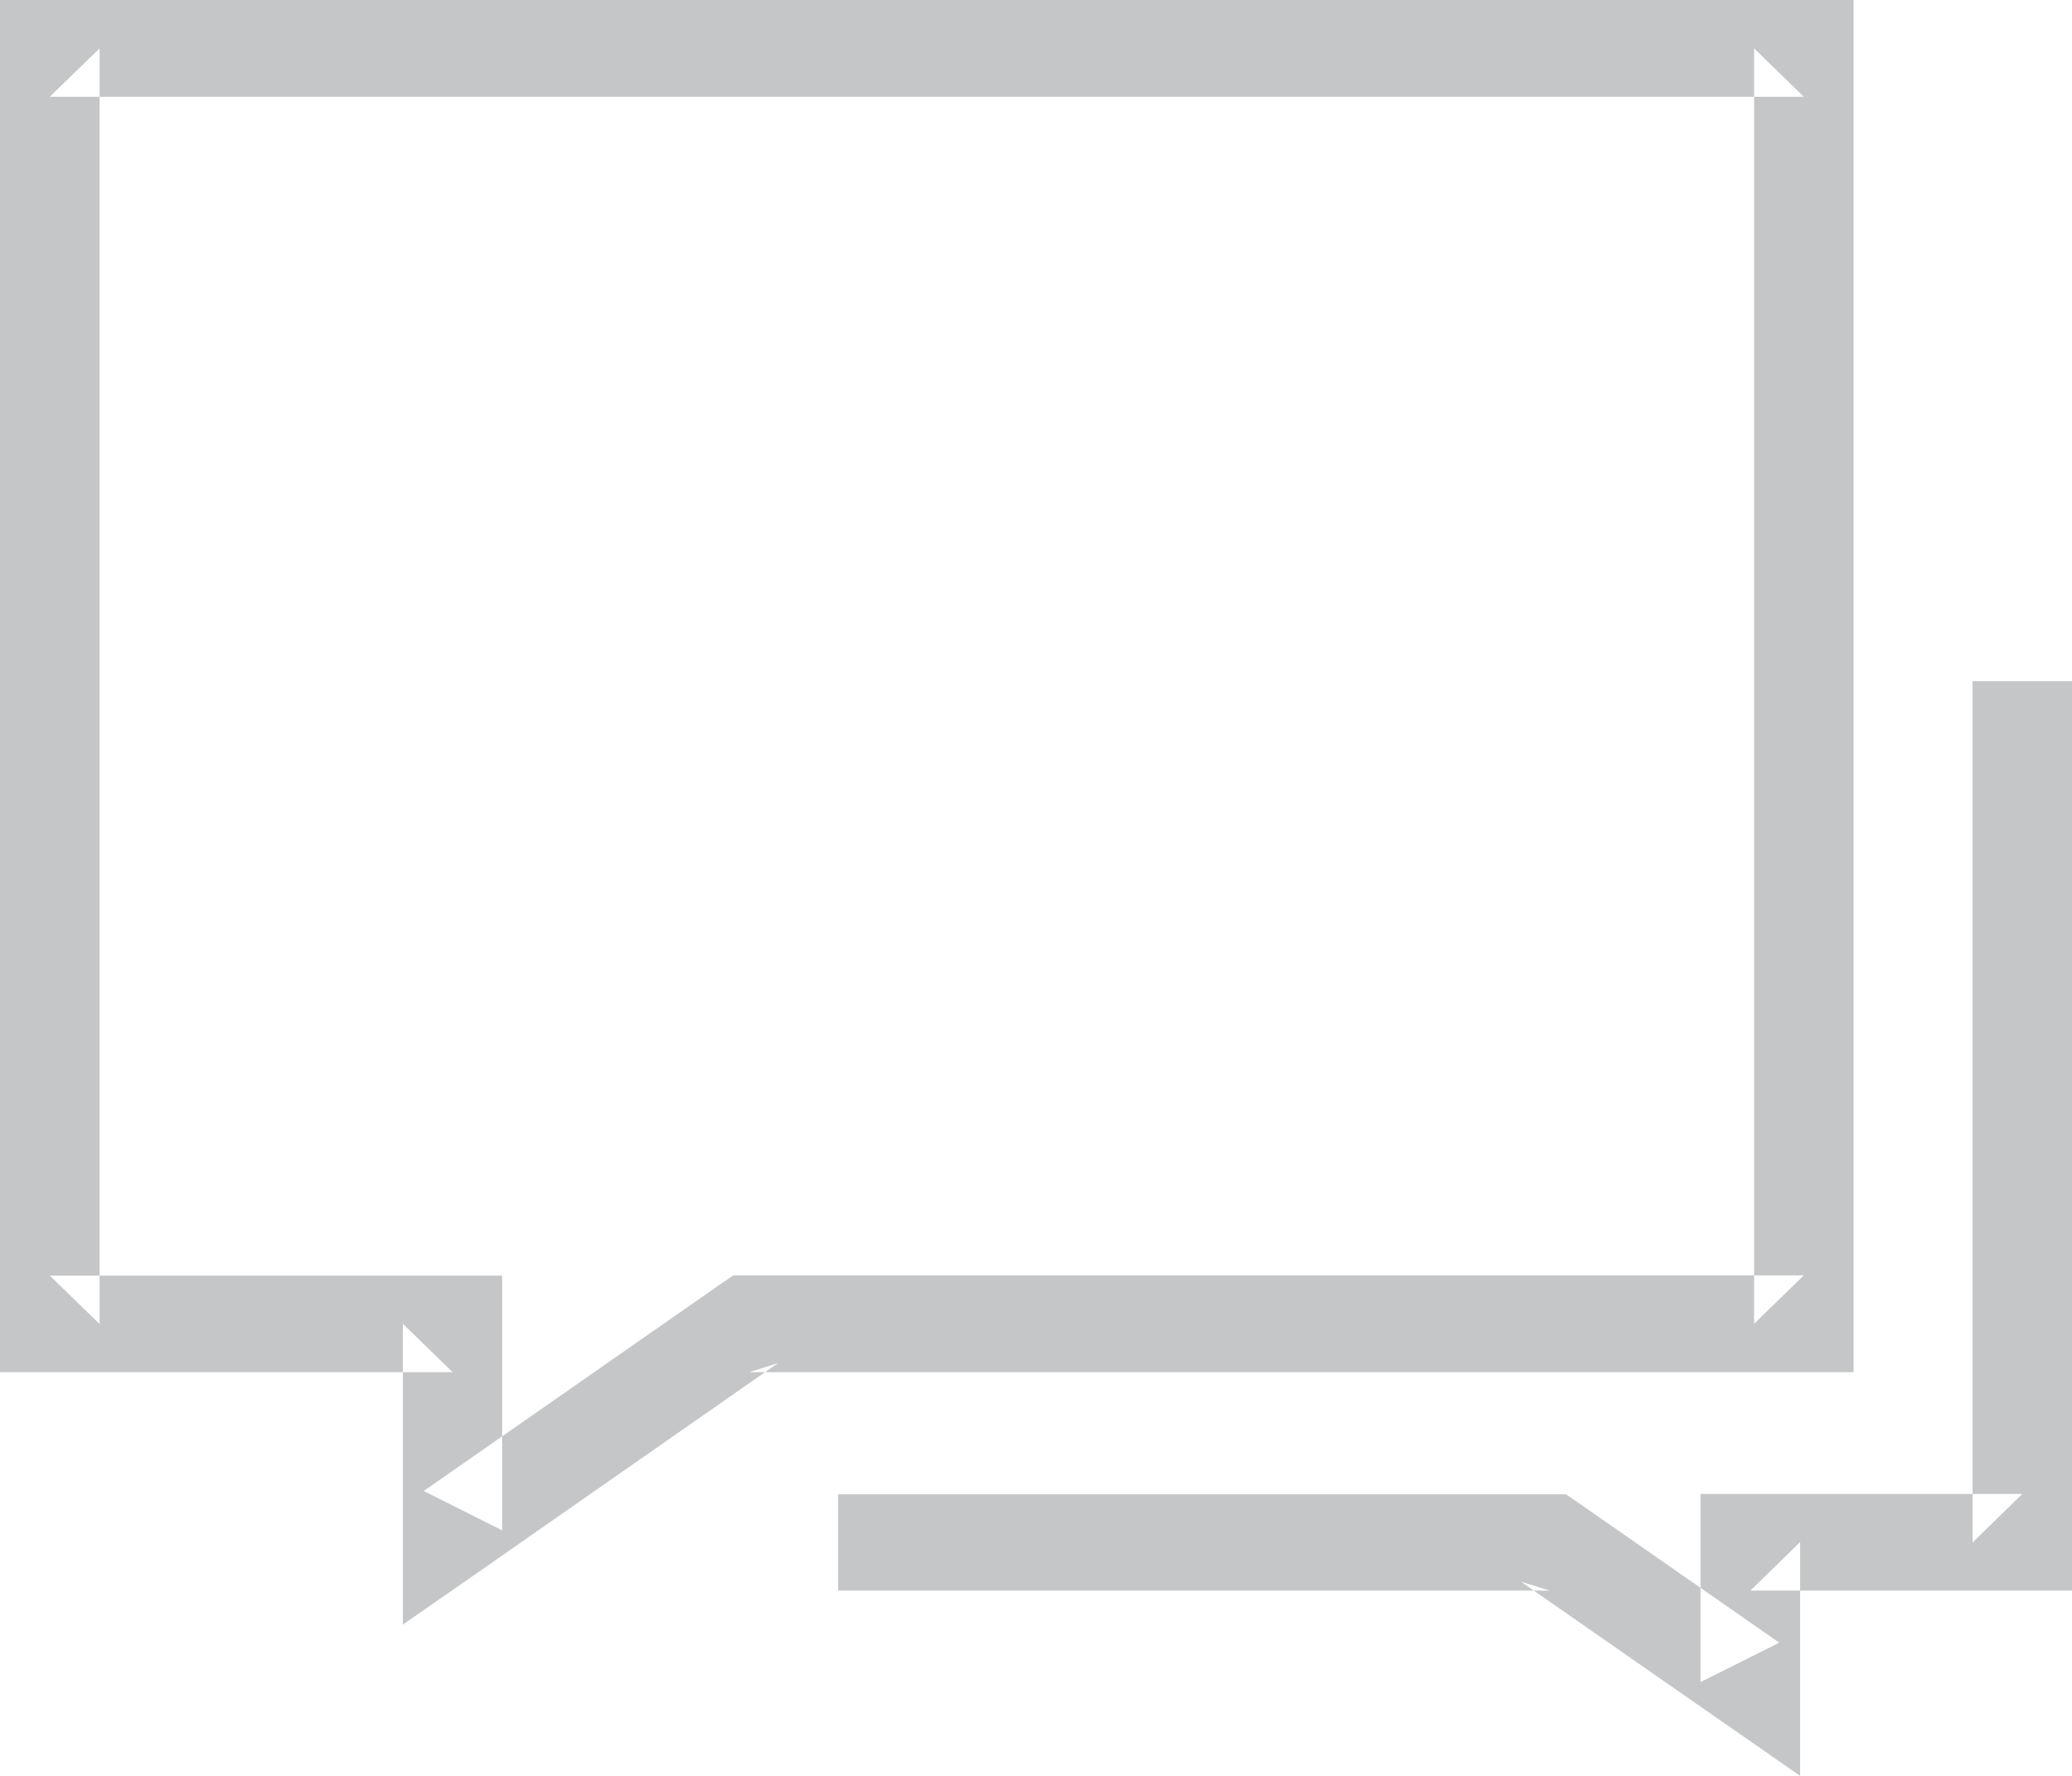 <svg width="14" height="12" viewBox="0 0 14 12" xmlns="http://www.w3.org/2000/svg"><title>Shape Copy</title><desc>Created with Sketch.</desc><g fill="none" fill-rule="evenodd"><g fill="#C5C6C7"><g><path d="M12.188 8.618H4.955l-.088.06-2.004 1.397.53.266V8.62H.337l.336.327V.327L.336.654h11.852l-.336-.327v8.618l.336-.327zm0 .654h.336V0H0v9.272h3.058l-.336-.327v2.033l.532-.37L5.258 9.21l-.195.062h7.125zm-6.526 1.476h4.81l-.195-.06 1.354.942.532.37V10.42l-.336.328H14V4.603h-.672v5.82l.336-.328H11.49v1.271l.532-.266-1.354-.943-.088-.06H5.663v.653z"/></g></g></g></svg>